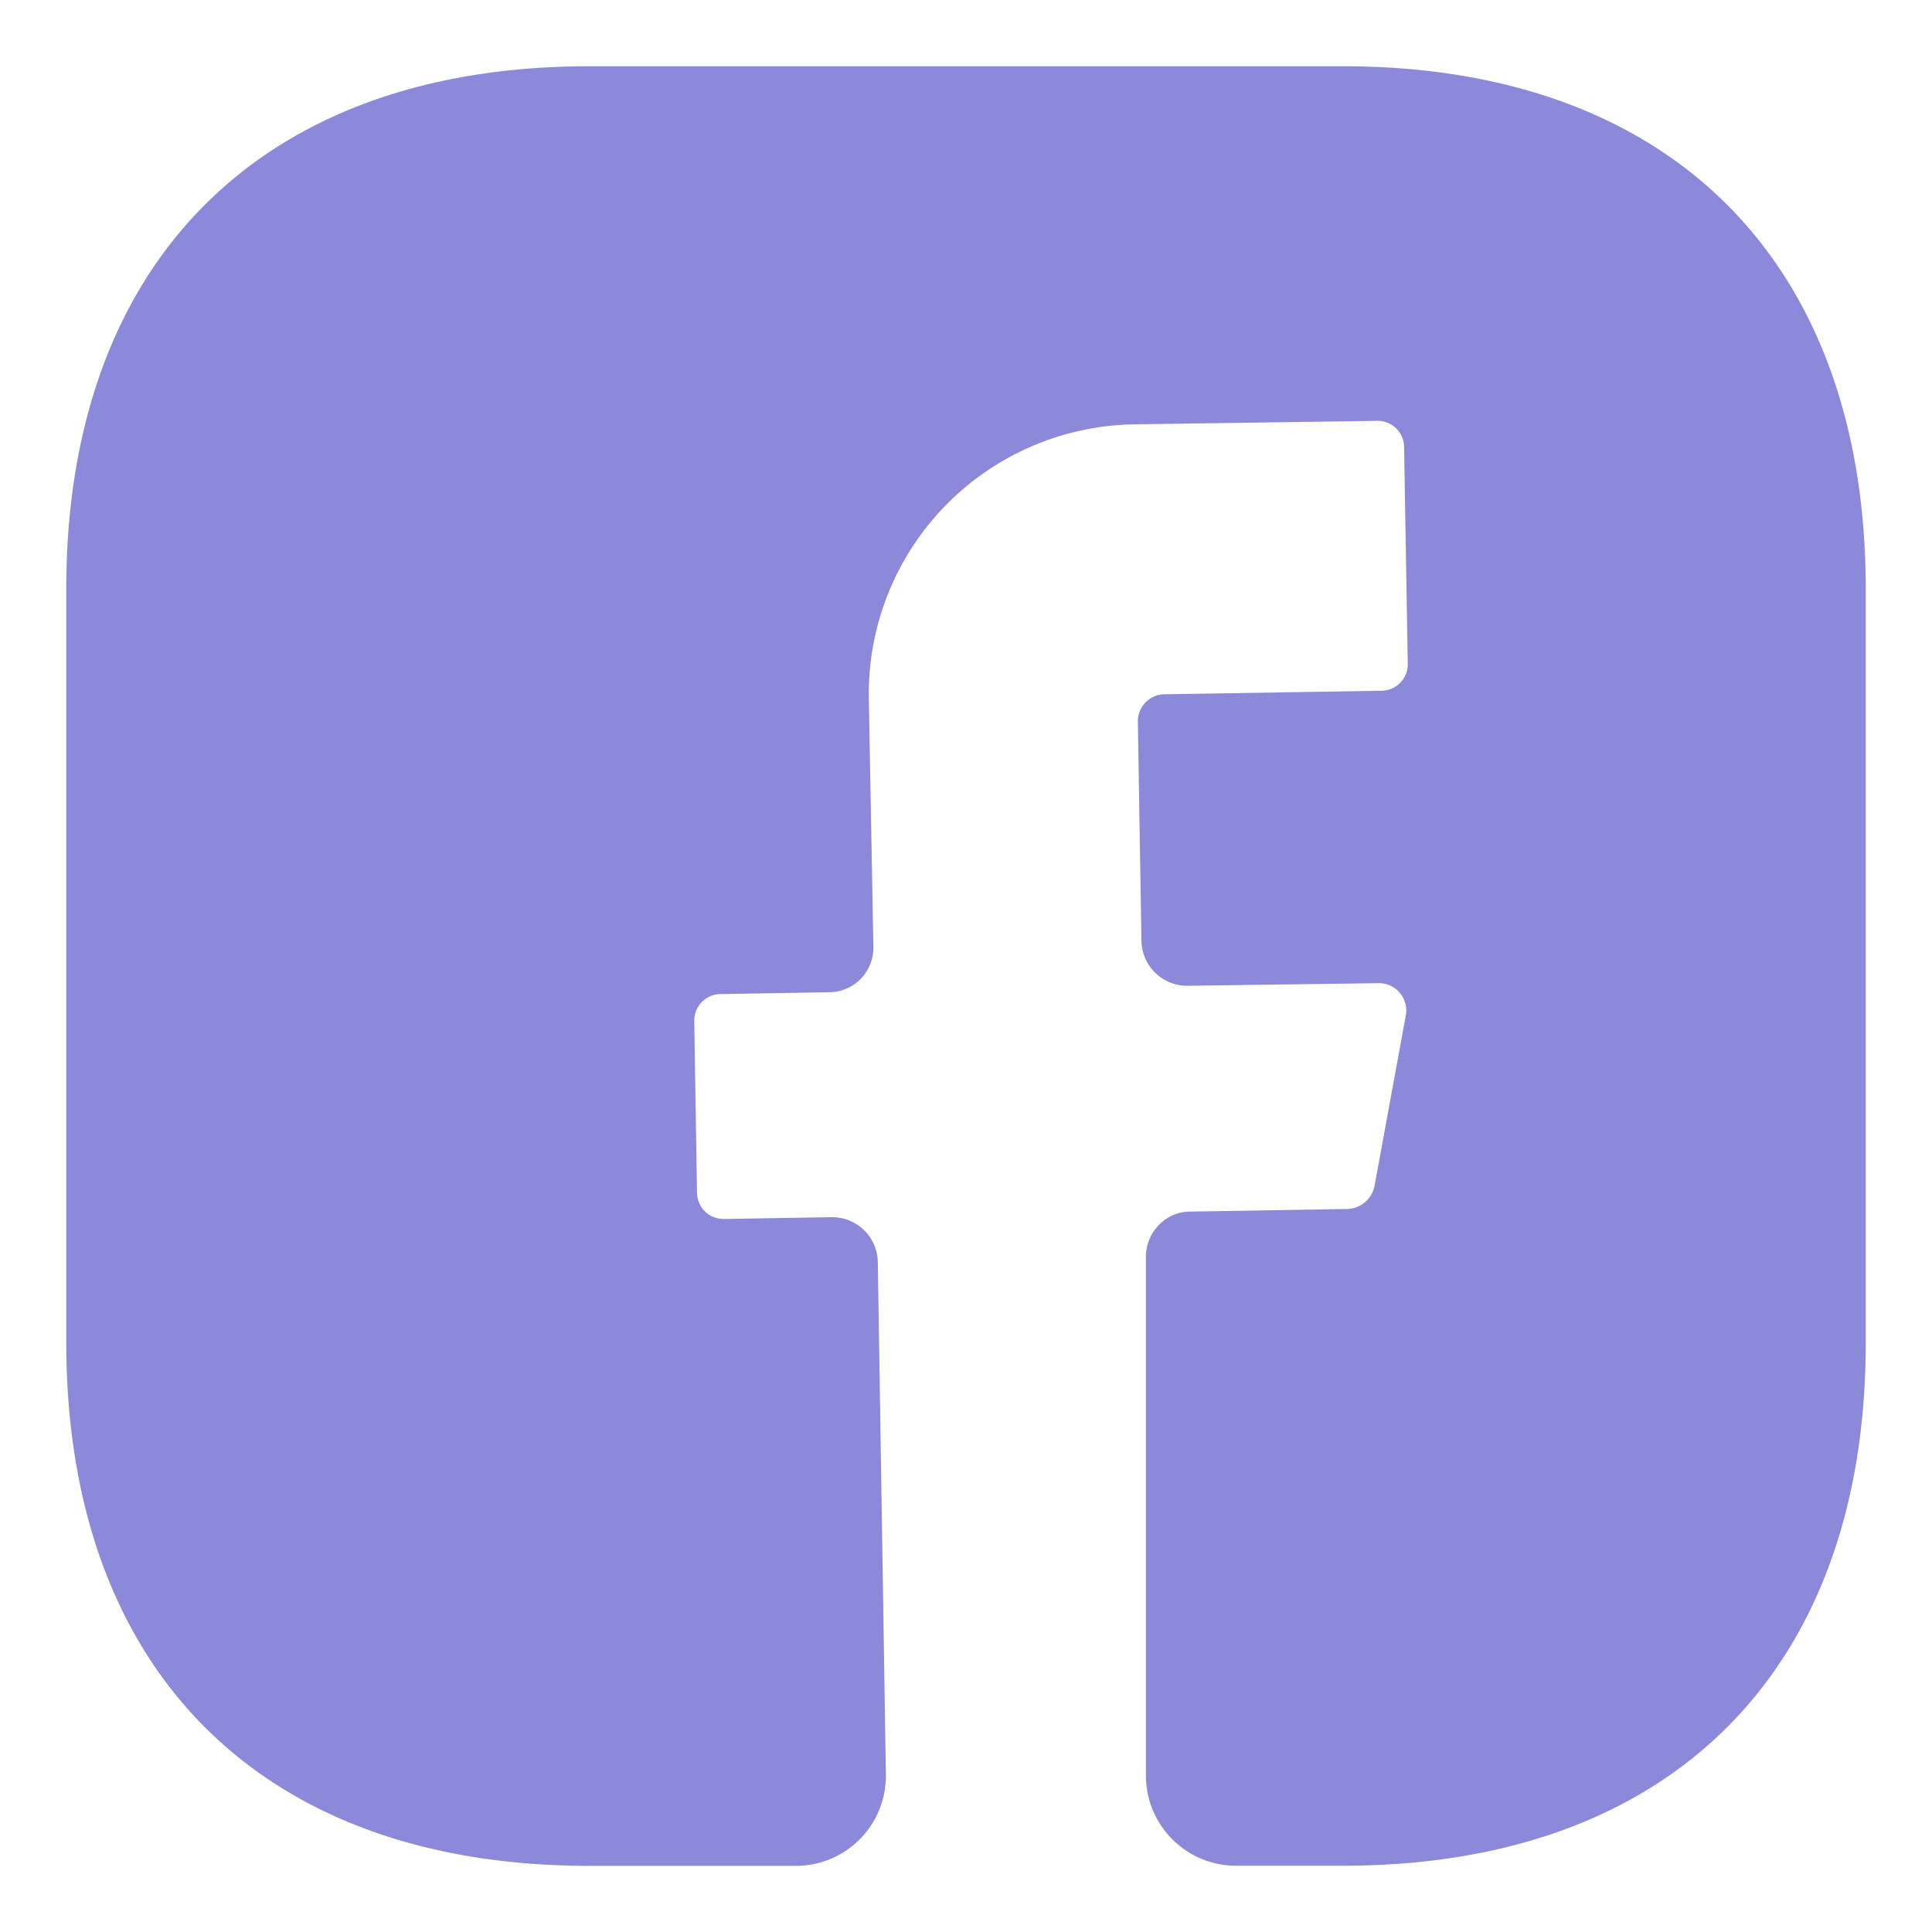 <svg width="17" height="17" fill="none" xmlns="http://www.w3.org/2000/svg"><path d="M16.417 11.817c0 2.882-1.718 4.6-4.6 4.6h-.942a.794.794 0 01-.792-.792v-4.568c0-.213.174-.396.388-.396l1.393-.023a.253.253 0 00.23-.198l.277-1.512a.24.24 0 00-.237-.277l-1.687.023a.402.402 0 01-.403-.388l-.032-1.94c0-.126.103-.237.237-.237l1.9-.031a.233.233 0 00.238-.238l-.032-1.9a.233.233 0 00-.237-.237l-2.138.031A2.372 2.372 0 007.645 6.15l.04 2.177a.392.392 0 01-.388.404l-.95.016a.233.233 0 00-.238.237l.024 1.504c0 .135.103.238.237.238l.95-.016c.222 0 .396.174.404.388l.071 4.512a.792.792 0 01-.791.808H5.183c-2.882 0-4.6-1.718-4.6-4.608V5.183c0-2.882 1.718-4.6 4.6-4.6h6.634c2.882 0 4.6 1.718 4.6 4.6v6.634z" fill="#8D89DA"/></svg>
